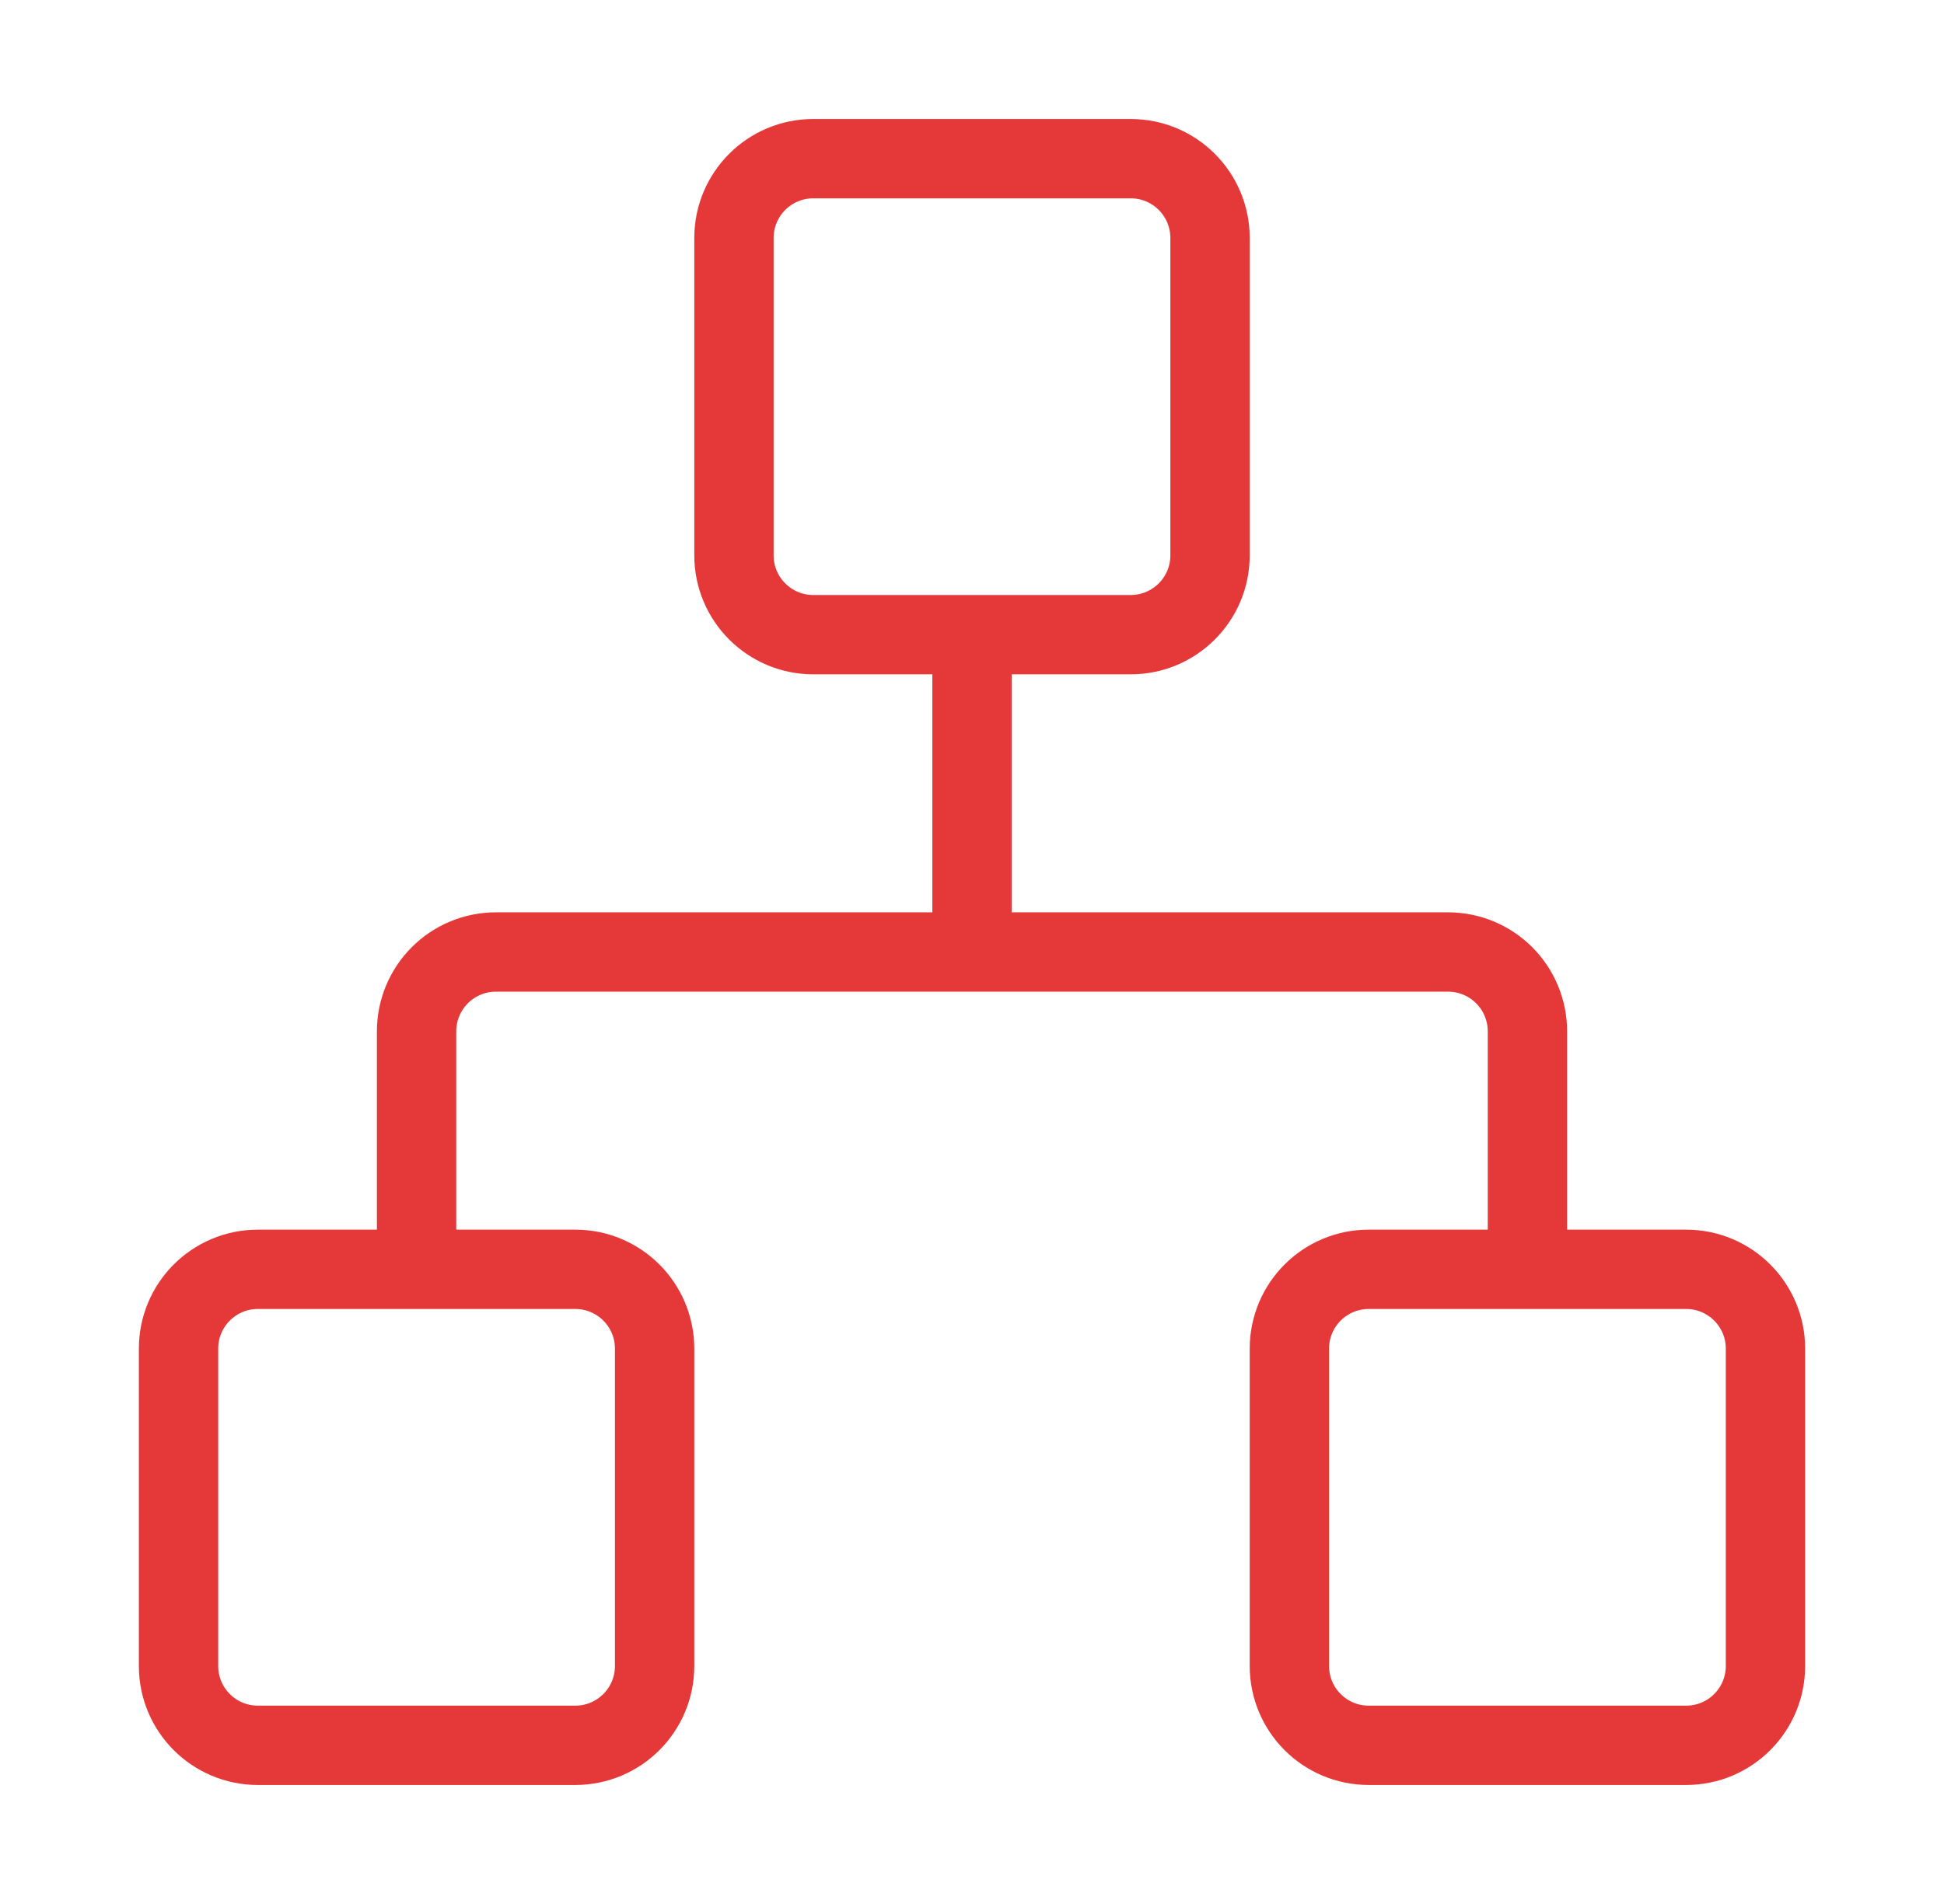 <svg width="49" height="48" viewBox="0 0 49 48" fill="none" xmlns="http://www.w3.org/2000/svg">
<path d="M10.5 32V26C10.5 25.47 10.711 24.961 11.086 24.586C11.461 24.211 11.97 24 12.5 24H36.5C37.03 24 37.539 24.211 37.914 24.586C38.289 24.961 38.5 25.47 38.5 26V32M24.5 24V16M34.5 32H42.5C43.605 32 44.5 32.895 44.5 34V42C44.5 43.105 43.605 44 42.5 44H34.5C33.395 44 32.5 43.105 32.5 42V34C32.5 32.895 33.395 32 34.5 32ZM6.5 32H14.5C15.605 32 16.5 32.895 16.5 34V42C16.5 43.105 15.605 44 14.5 44H6.5C5.395 44 4.5 43.105 4.5 42V34C4.5 32.895 5.395 32 6.5 32ZM20.5 4H28.5C29.605 4 30.5 4.895 30.5 6V14C30.5 15.105 29.605 16 28.5 16H20.5C19.395 16 18.5 15.105 18.5 14V6C18.5 4.895 19.395 4 20.5 4Z" stroke="#E53939" stroke-width="2" stroke-linecap="round" stroke-linejoin="round"/>
</svg>
